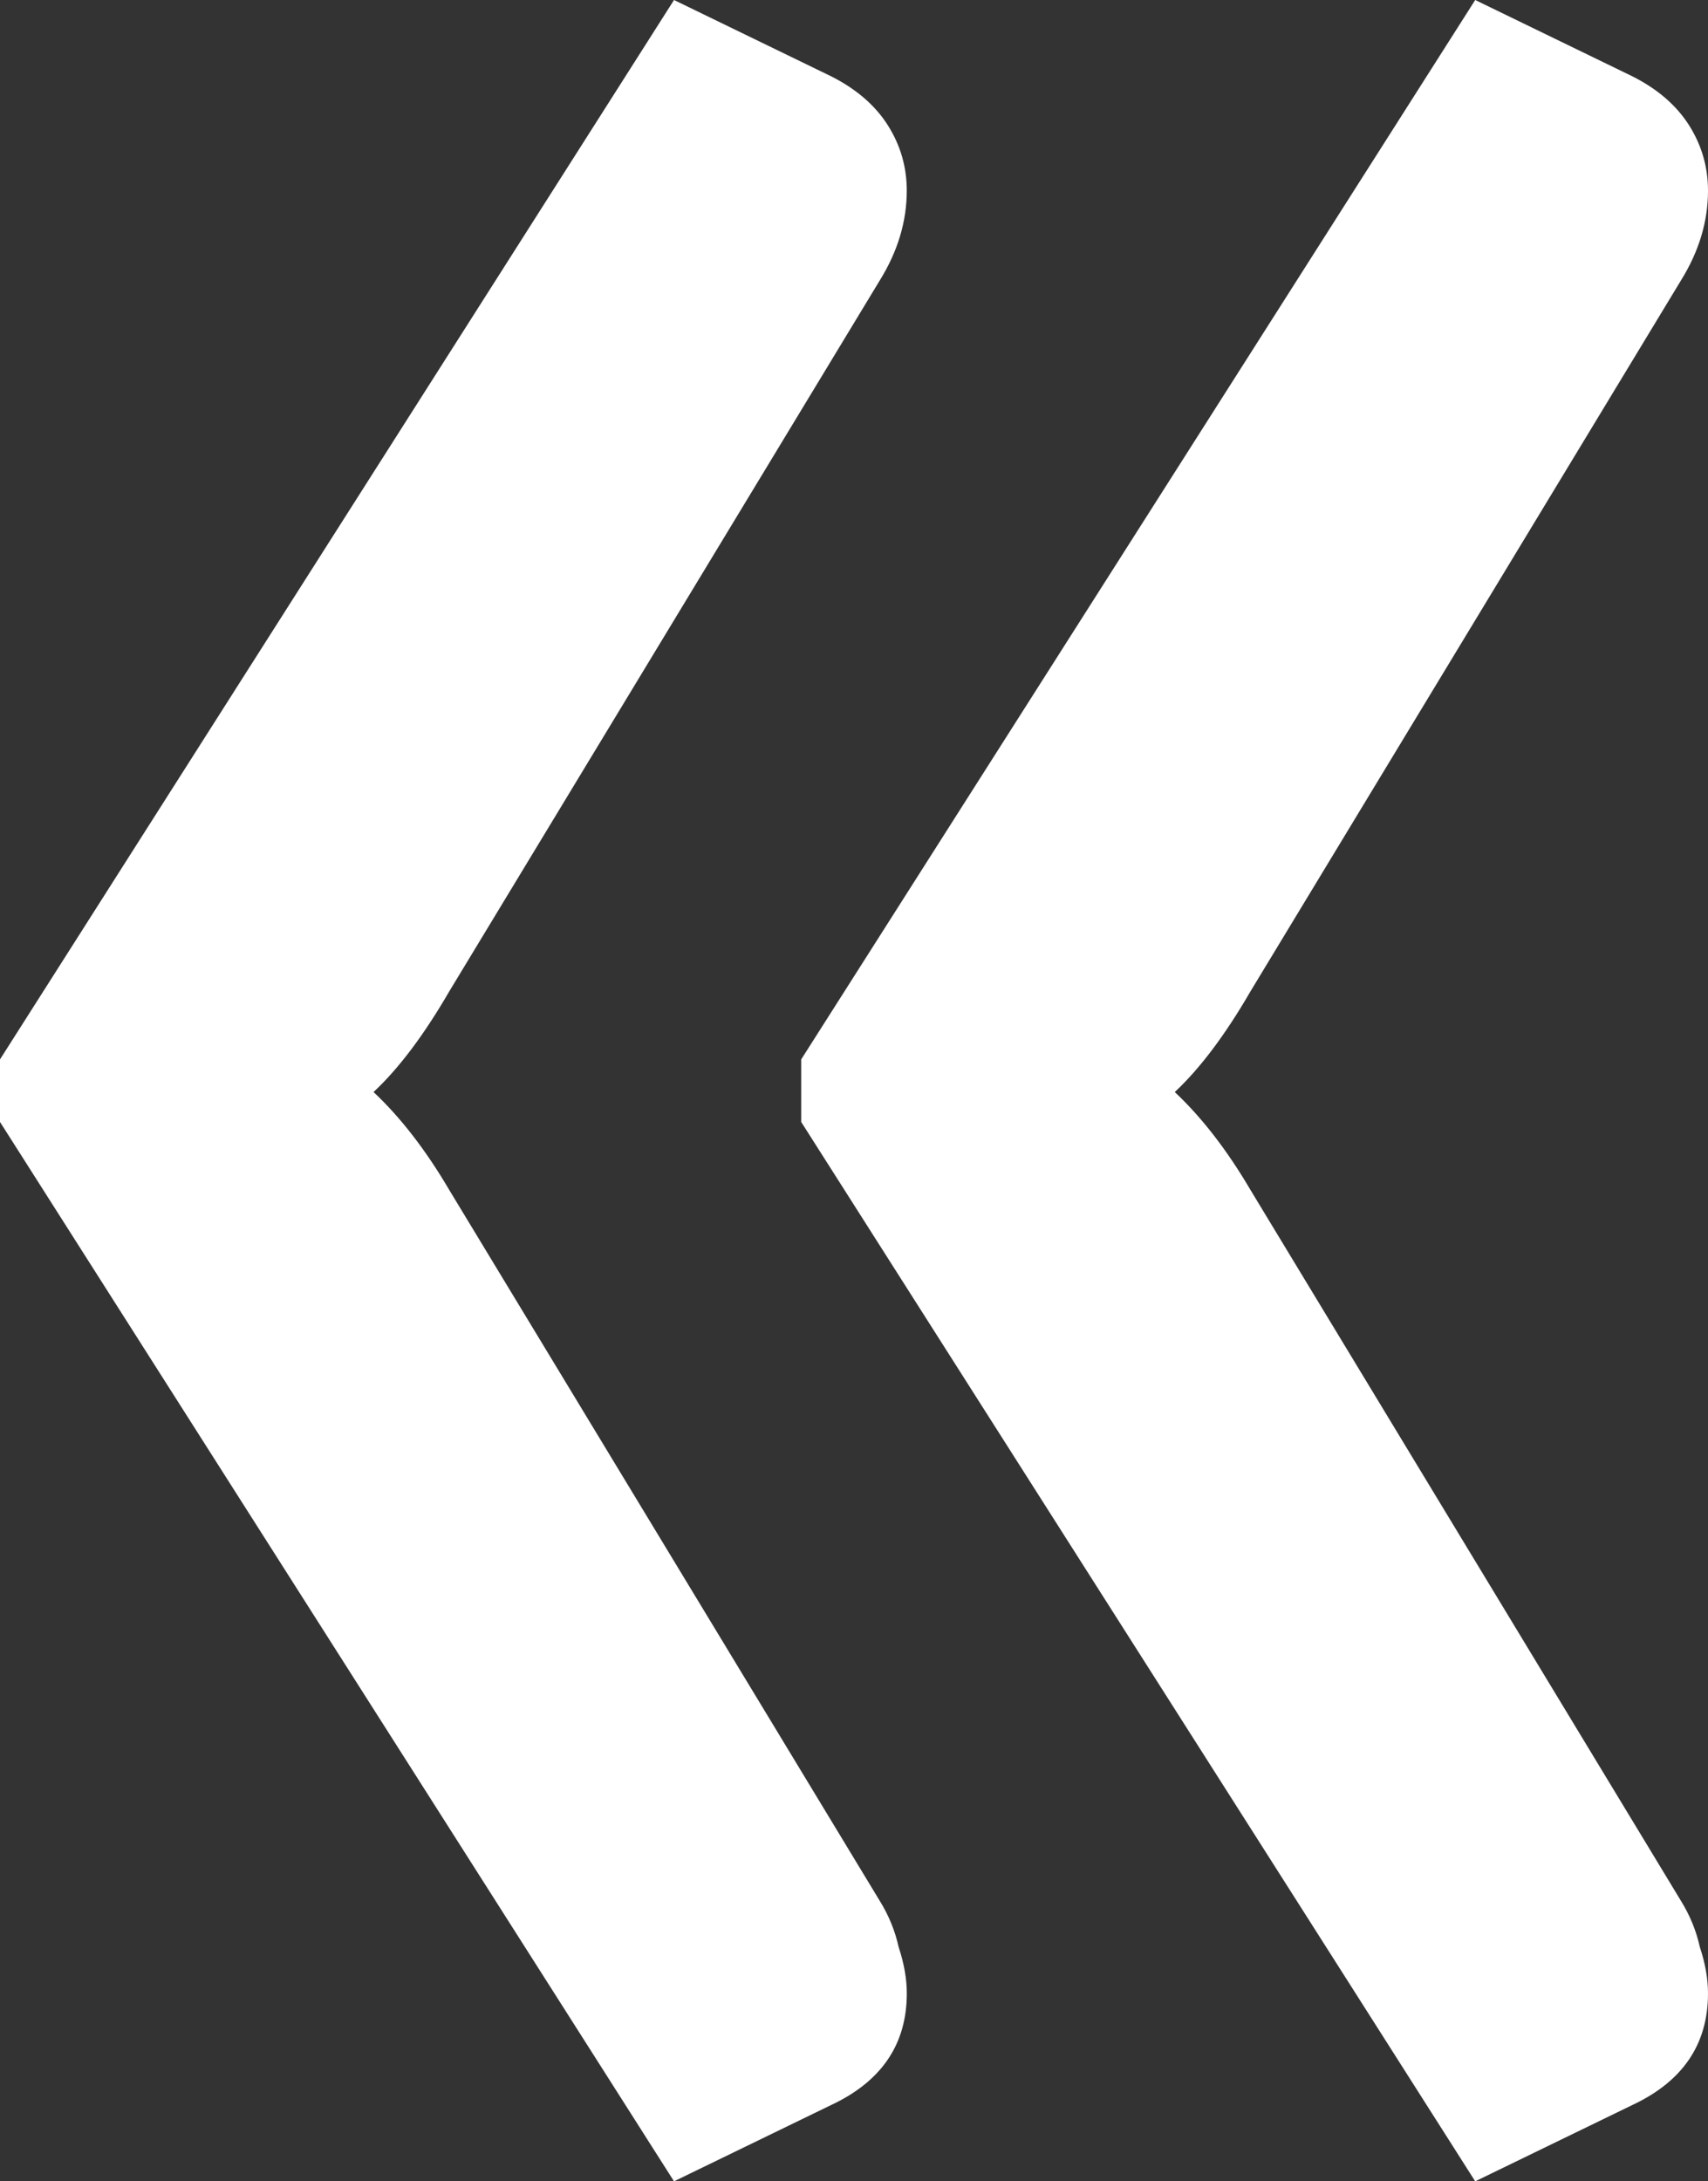 <svg xmlns="http://www.w3.org/2000/svg" width="47" height="60" fill="none"><rect width="100%" height="100%" fill="#333333" stroke="none"/><path fill="#fff" d="M0 30.861V29.14L18.547 0l4.32 2.097c.695.35 1.216.8 1.564 1.349.348.549.521 1.148.521 1.797 0 .85-.248 1.673-.744 2.472l-11.843 19.55c-.696 1.2-1.39 2.123-2.086 2.773.745.699 1.44 1.598 2.085 2.696l11.844 19.55c.248.4.422.825.521 1.274.149.45.224.874.224 1.273 0 1.399-.696 2.422-2.086 3.072L18.547 60 0 30.861Zm22.047 0V29.14L40.594 0l4.32 2.097c.696.35 1.217.8 1.565 1.349.347.549.521 1.148.521 1.797 0 .85-.248 1.673-.745 2.472l-11.843 19.55c-.695 1.2-1.39 2.123-2.085 2.773.744.699 1.44 1.598 2.085 2.696l11.843 19.55c.248.4.422.825.521 1.274.15.45.224.874.224 1.273 0 1.399-.695 2.422-2.086 3.072L40.594 60 22.047 30.861Z"/></svg>